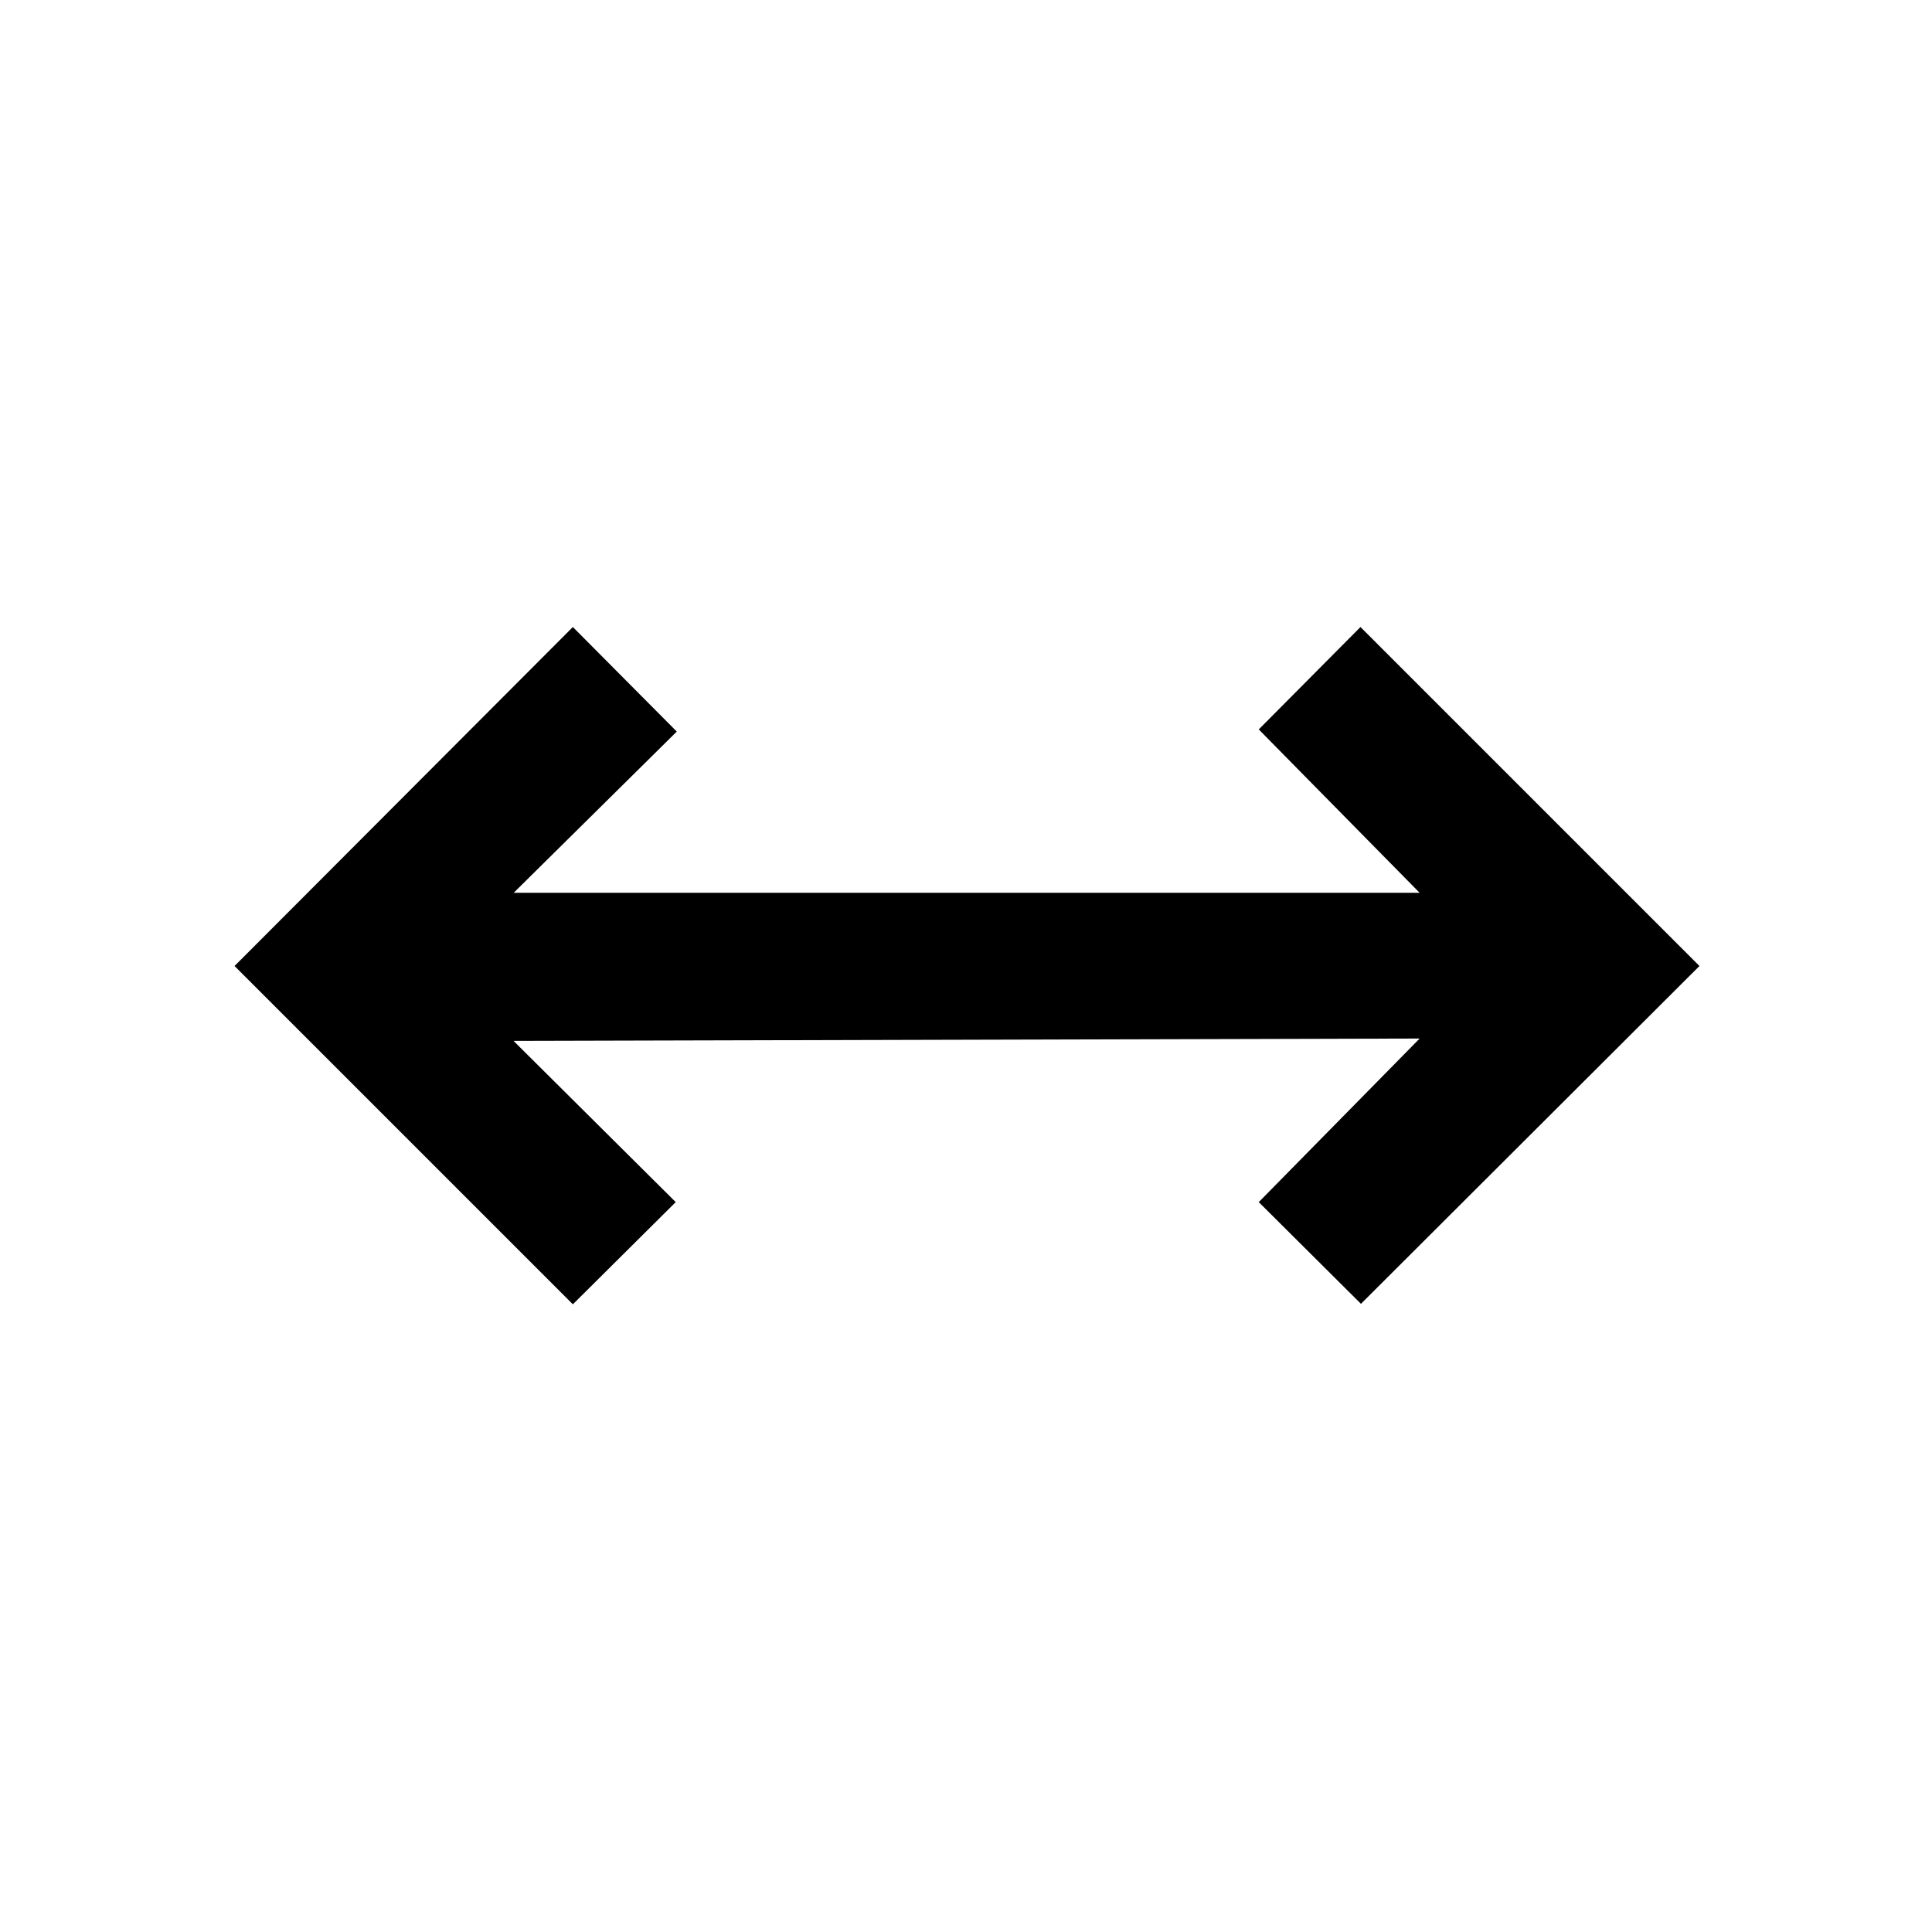 <svg xmlns="http://www.w3.org/2000/svg" height="40" viewBox="0 96 960 960" width="40"><path d="M284.652 744.102 116.551 576l168.101-168.435 51.638 51.949-81.037 80.109h450.161l-79.943-81.181 50.543-50.877L844.449 576 676.254 743.863l-50.783-50.544 79.943-81.276-450.241 1.167 80.595 80.109-51.116 50.783Z"/></svg>
